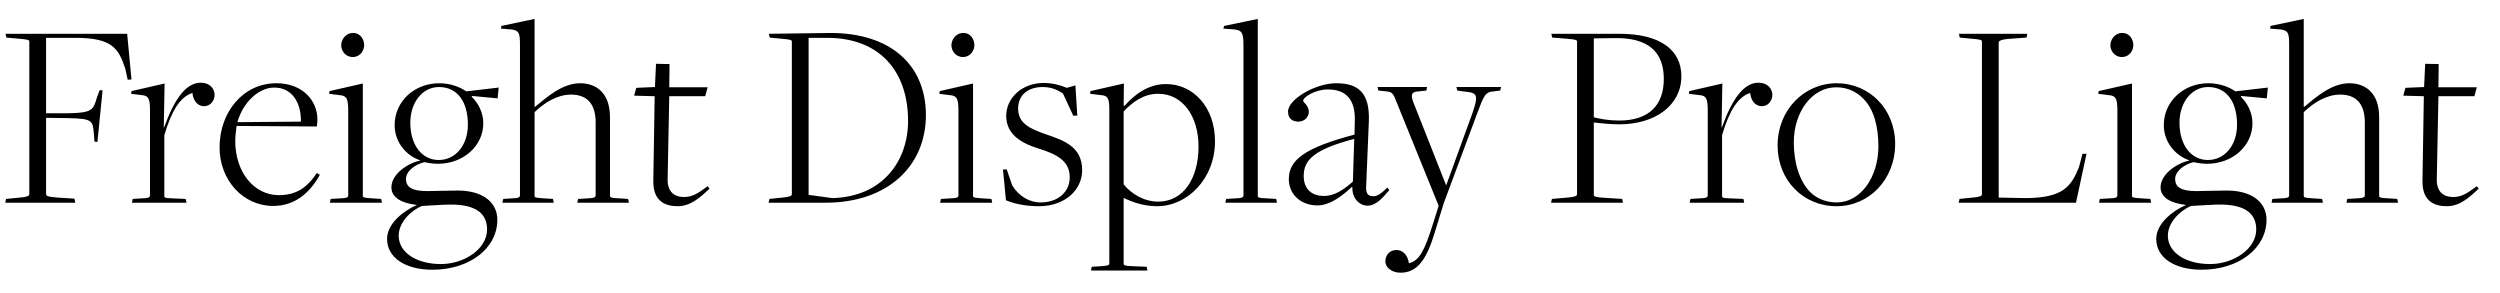 <svg width="111" height="13" viewBox="0 0 111 13" fill="none" xmlns="http://www.w3.org/2000/svg">
                    <path d="M0.234 9L0.27 8.832L0.882 8.772C1.194 8.748 1.302 8.7 1.302 8.628V1.848C1.302 1.776 1.254 1.752 0.81 1.716L0.282 1.668L0.246 1.5H5.646L5.838 3.528L5.67 3.54L5.562 3.048C5.262 2.148 4.986 1.68 3.342 1.68H2.046V5.028H3.078C4.086 5.004 4.146 4.884 4.302 4.332L4.422 4.008H4.554L4.326 6.3L4.194 6.288L4.17 5.964C4.122 5.34 4.098 5.268 3.018 5.244L2.046 5.232V8.616C2.046 8.7 2.106 8.736 2.55 8.772L3.306 8.82L3.342 9H0.234ZM5.856 9L5.892 8.832L6.288 8.808C6.564 8.796 6.66 8.784 6.66 8.664V4.908C6.66 4.368 6.588 4.248 6.3 4.224L5.82 4.164L5.844 4.044L7.308 3.708L7.272 5.664H7.284C7.752 4.368 8.268 3.672 8.916 3.672C9.324 3.672 9.528 3.948 9.528 4.212C9.528 4.464 9.348 4.716 9.06 4.716C8.808 4.716 8.58 4.512 8.544 4.128C8.004 4.296 7.62 4.908 7.296 6V8.688C7.296 8.772 7.296 8.796 7.668 8.808L8.244 8.832L8.28 9H5.856ZM12.125 9.144C10.817 9.144 9.749 8.028 9.749 6.54C9.749 4.98 10.793 3.696 12.269 3.696C13.433 3.696 14.093 4.464 14.093 5.304C14.093 5.424 14.081 5.508 14.069 5.616L10.505 5.592C10.481 5.772 10.445 6.048 10.445 6.252C10.445 7.656 11.285 8.664 12.377 8.664C13.121 8.664 13.613 8.364 14.069 7.68L14.201 7.764C13.733 8.604 13.061 9.144 12.125 9.144ZM10.541 5.424L13.361 5.4C13.373 4.548 12.965 3.888 12.173 3.888C11.501 3.888 10.793 4.524 10.541 5.424ZM15.665 2.532C15.317 2.532 15.149 2.232 15.149 2.016C15.149 1.776 15.329 1.464 15.677 1.464C16.025 1.464 16.169 1.776 16.169 2.004C16.169 2.232 16.001 2.532 15.665 2.532ZM14.645 9L14.681 8.832L15.101 8.808C15.365 8.796 15.461 8.784 15.461 8.664V4.92C15.461 4.368 15.389 4.248 15.077 4.224L14.609 4.164L14.633 4.044L16.109 3.708V8.688C16.109 8.772 16.157 8.784 16.541 8.808L16.925 8.832L16.961 9H14.645ZM19.202 11.976C17.99 11.976 17.186 11.436 17.186 10.608C17.186 9.912 17.942 9.348 18.494 9.108V9.096C17.834 9.024 17.378 8.772 17.378 8.316C17.378 7.752 18.062 7.26 18.65 7.128V7.116C18.038 6.912 17.522 6.312 17.522 5.556C17.522 4.5 18.398 3.696 19.502 3.696C19.958 3.696 20.39 3.84 20.702 4.056L22.142 3.888L22.094 4.368L20.954 4.26L20.942 4.296C21.23 4.572 21.458 4.992 21.458 5.472C21.458 6.492 20.558 7.272 19.442 7.272C19.202 7.272 18.95 7.224 18.842 7.2C18.434 7.296 18.026 7.596 18.026 7.944C18.026 8.316 18.302 8.484 18.962 8.484C19.202 8.484 20.018 8.46 20.318 8.46C21.458 8.46 22.082 9 22.082 9.756C22.082 11.028 20.846 11.976 19.202 11.976ZM19.574 11.724C20.618 11.724 21.626 11.052 21.626 10.188C21.626 9.528 21.194 9.12 20.162 9.084C19.778 9.072 19.502 9.108 18.734 9.144C18.338 9.3 17.702 9.816 17.702 10.464C17.702 11.22 18.506 11.724 19.574 11.724ZM19.478 7.104C20.222 7.104 20.774 6.456 20.774 5.532C20.774 4.5 20.294 3.864 19.49 3.864C18.758 3.864 18.218 4.548 18.218 5.448C18.218 6.456 18.746 7.104 19.478 7.104ZM22.307 9L22.343 8.832L22.727 8.808C22.991 8.796 23.087 8.784 23.087 8.664V1.968C23.087 1.464 23.039 1.356 22.715 1.308L22.247 1.272L22.259 1.152L23.735 0.84V4.74L23.747 4.752C24.275 4.32 24.959 3.696 25.763 3.696C26.135 3.696 26.459 3.816 26.687 4.044C26.951 4.308 27.083 4.692 27.083 5.208V8.676C27.083 8.748 27.083 8.796 27.515 8.808L27.887 8.832L27.923 9H25.631L25.667 8.832L26.087 8.808C26.411 8.796 26.447 8.748 26.447 8.664V5.436C26.447 4.572 26.027 4.2 25.355 4.2C24.743 4.2 24.167 4.56 23.735 4.98V8.688C23.735 8.772 23.783 8.784 24.167 8.808L24.551 8.832L24.587 9H22.307ZM30.087 9.156C29.559 9.156 28.995 8.952 29.007 8.04L29.067 4.272L28.155 4.248L28.251 3.9L29.079 3.864L29.127 2.832L29.727 2.844L29.715 3.876H31.419L31.311 4.272H29.715C29.715 4.272 29.643 7.908 29.643 7.92C29.619 8.52 29.943 8.748 30.375 8.748C30.819 8.748 31.107 8.484 31.419 8.268L31.503 8.376C31.083 8.772 30.663 9.156 30.087 9.156ZM34.126 9L34.162 8.832L34.738 8.772C35.05 8.748 35.158 8.7 35.158 8.628V1.848C35.158 1.776 35.11 1.752 34.654 1.716L34.174 1.668L34.138 1.5L36.874 1.464C39.55 1.464 41.11 2.892 41.11 5.112C41.11 7.356 39.43 9 36.658 9H34.126ZM36.958 8.796C39.178 8.736 40.318 7.164 40.318 5.364C40.318 3.228 39.118 1.68 36.718 1.68H35.902V8.652L36.958 8.796ZM42.759 2.532C42.411 2.532 42.243 2.232 42.243 2.016C42.243 1.776 42.423 1.464 42.771 1.464C43.119 1.464 43.263 1.776 43.263 2.004C43.263 2.232 43.095 2.532 42.759 2.532ZM41.739 9L41.775 8.832L42.195 8.808C42.459 8.796 42.555 8.784 42.555 8.664V4.92C42.555 4.368 42.483 4.248 42.171 4.224L41.703 4.164L41.727 4.044L43.203 3.708V8.688C43.203 8.772 43.251 8.784 43.635 8.808L44.019 8.832L44.055 9H41.739ZM46.128 9.156C45.612 9.156 45.096 9.072 44.664 8.892L44.532 7.524H44.7L44.94 8.232C45.252 8.736 45.732 8.988 46.2 8.988C46.968 8.988 47.496 8.532 47.496 7.872C47.496 7.152 46.944 6.852 46.092 6.588C45.432 6.384 44.676 6.012 44.676 5.148C44.676 4.332 45.396 3.684 46.332 3.684C46.716 3.684 47.052 3.768 47.364 3.9L47.748 3.792L47.832 5.136H47.652L47.196 4.152C46.98 4.008 46.704 3.864 46.296 3.864C45.612 3.864 45.204 4.248 45.204 4.824C45.204 5.496 45.756 5.724 46.476 5.976C47.244 6.24 48.048 6.516 48.048 7.56C48.048 8.424 47.292 9.156 46.128 9.156ZM48.438 12.012L48.474 11.844L48.882 11.82C49.146 11.796 49.254 11.796 49.254 11.688V4.896C49.254 4.368 49.194 4.248 48.894 4.224L48.402 4.164L48.414 4.044L49.902 3.708L49.89 4.68L49.926 4.704C50.346 4.224 50.958 3.732 51.774 3.732C52.974 3.732 53.946 4.752 53.946 6.276C53.946 7.944 52.71 9.156 51.378 9.156C50.79 9.156 50.274 8.976 49.914 8.796H49.89V11.7C49.89 11.784 49.938 11.808 50.322 11.82L50.91 11.844L50.946 12.012H48.438ZM51.426 8.952C52.53 8.952 53.214 7.944 53.214 6.504C53.214 5.172 52.518 4.164 51.426 4.164C50.766 4.164 50.286 4.536 49.89 4.944V8.184C50.214 8.592 50.778 8.952 51.426 8.952ZM54.406 9L54.442 8.832L54.838 8.808C55.114 8.796 55.21 8.784 55.21 8.664V2.028C55.21 1.464 55.15 1.356 54.826 1.308L54.322 1.272L54.346 1.152L55.846 0.84V8.688C55.846 8.772 55.882 8.796 56.278 8.808L56.662 8.832L56.698 9H54.406ZM60.716 9.132C60.38 9.132 60.032 8.832 60.044 8.316L60.032 8.292C59.54 8.748 59.024 9.12 58.496 9.12C57.74 9.12 57.224 8.616 57.224 7.956C57.224 7.092 57.932 6.564 60.14 5.976L60.152 5.448C60.212 4.248 59.6 3.972 58.952 3.972C58.4 3.972 57.86 4.308 57.86 4.476C57.86 4.548 58.112 4.68 58.112 4.968C58.112 5.196 57.92 5.4 57.644 5.4C57.392 5.4 57.188 5.268 57.188 4.956C57.188 4.404 58.412 3.696 59.324 3.696C60.26 3.696 60.836 4.068 60.776 5.412L60.656 8.304C60.644 8.64 60.776 8.712 60.992 8.712C61.172 8.712 61.388 8.544 61.592 8.328L61.688 8.436C61.424 8.736 61.124 9.132 60.716 9.132ZM58.784 8.7C59.288 8.7 59.708 8.376 60.068 8.064L60.128 6.168C58.328 6.636 57.884 7.116 57.884 7.812C57.884 8.376 58.22 8.7 58.784 8.7ZM62.182 12.108C61.798 12.108 61.51 11.88 61.51 11.604C61.51 11.328 61.702 11.1 62.002 11.1C62.278 11.1 62.506 11.316 62.554 11.688C63.034 11.58 63.262 11.076 63.61 9.984L63.874 9.144V9.132L62.038 4.608C61.858 4.14 61.822 4.08 61.546 4.056L61.198 4.02L61.162 3.864H63.358L63.334 4.02L63.01 4.056C62.674 4.068 62.626 4.188 62.746 4.524L64.21 8.232L65.374 5.028C65.65 4.224 65.602 4.116 65.038 4.068L64.702 4.02L64.666 3.864H66.646L66.61 4.02L66.334 4.056C65.938 4.08 65.89 4.224 65.554 5.124L64.102 9.024L63.718 10.272C63.346 11.532 62.926 12.108 62.182 12.108ZM68.869 9L68.905 8.832L69.601 8.772C69.913 8.748 70.021 8.7 70.021 8.628V1.848C70.021 1.776 69.973 1.752 69.529 1.716L68.917 1.668L68.881 1.5H71.905C73.717 1.5 74.653 2.22 74.653 3.384C74.653 4.668 73.501 5.52 71.893 5.52C71.509 5.52 71.041 5.472 70.765 5.436V8.652C70.765 8.724 70.825 8.76 71.269 8.784L72.025 8.832L72.061 9H68.869ZM71.893 5.352C73.189 5.352 73.873 4.692 73.873 3.504C73.873 2.34 73.225 1.656 71.653 1.692L70.765 1.704V5.208C71.041 5.28 71.437 5.352 71.893 5.352ZM75.02 9L75.056 8.832L75.452 8.808C75.728 8.796 75.824 8.784 75.824 8.664V4.908C75.824 4.368 75.752 4.248 75.464 4.224L74.984 4.164L75.008 4.044L76.472 3.708L76.436 5.664H76.448C76.916 4.368 77.432 3.672 78.08 3.672C78.488 3.672 78.692 3.948 78.692 4.212C78.692 4.464 78.512 4.716 78.224 4.716C77.972 4.716 77.744 4.512 77.708 4.128C77.168 4.296 76.784 4.908 76.46 6V8.688C76.46 8.772 76.46 8.796 76.832 8.808L77.408 8.832L77.444 9H75.02ZM81.541 9.156C80.077 9.156 78.925 8.016 78.925 6.456C78.925 4.896 80.089 3.696 81.553 3.696C82.993 3.696 84.145 4.836 84.145 6.384C84.145 7.98 82.981 9.156 81.541 9.156ZM81.553 8.988C82.597 8.988 83.401 7.884 83.401 6.492C83.401 5.616 83.197 4.848 82.741 4.392C82.417 4.056 82.009 3.876 81.529 3.876C80.461 3.876 79.645 4.956 79.645 6.324C79.645 7.248 79.909 8.064 80.377 8.532C80.665 8.82 81.085 8.988 81.553 8.988ZM86.966 9L87.001 8.832L87.59 8.772C87.889 8.748 87.998 8.7 87.998 8.628V1.848C87.998 1.776 87.95 1.752 87.505 1.716L87.013 1.668L86.978 1.5H90.013L89.978 1.668L89.162 1.728C88.85 1.752 88.742 1.824 88.742 1.884V8.772L89.942 8.796C91.621 8.784 91.957 8.268 92.305 7.428L92.462 6.828H92.641L92.174 9H86.966ZM94.216 2.532C93.868 2.532 93.7 2.232 93.7 2.016C93.7 1.776 93.88 1.464 94.228 1.464C94.576 1.464 94.72 1.776 94.72 2.004C94.72 2.232 94.552 2.532 94.216 2.532ZM93.196 9L93.232 8.832L93.652 8.808C93.916 8.796 94.012 8.784 94.012 8.664V4.92C94.012 4.368 93.94 4.248 93.628 4.224L93.16 4.164L93.184 4.044L94.66 3.708V8.688C94.66 8.772 94.708 8.784 95.092 8.808L95.476 8.832L95.512 9H93.196ZM97.753 11.976C96.541 11.976 95.737 11.436 95.737 10.608C95.737 9.912 96.493 9.348 97.045 9.108V9.096C96.385 9.024 95.929 8.772 95.929 8.316C95.929 7.752 96.613 7.26 97.201 7.128V7.116C96.589 6.912 96.073 6.312 96.073 5.556C96.073 4.5 96.949 3.696 98.053 3.696C98.509 3.696 98.941 3.84 99.253 4.056L100.693 3.888L100.645 4.368L99.505 4.26L99.493 4.296C99.781 4.572 100.009 4.992 100.009 5.472C100.009 6.492 99.109 7.272 97.993 7.272C97.753 7.272 97.501 7.224 97.393 7.2C96.985 7.296 96.577 7.596 96.577 7.944C96.577 8.316 96.853 8.484 97.513 8.484C97.753 8.484 98.569 8.46 98.869 8.46C100.009 8.46 100.633 9 100.633 9.756C100.633 11.028 99.397 11.976 97.753 11.976ZM98.125 11.724C99.169 11.724 100.177 11.052 100.177 10.188C100.177 9.528 99.745 9.12 98.713 9.084C98.329 9.072 98.053 9.108 97.285 9.144C96.889 9.3 96.253 9.816 96.253 10.464C96.253 11.22 97.057 11.724 98.125 11.724ZM98.029 7.104C98.773 7.104 99.325 6.456 99.325 5.532C99.325 4.5 98.845 3.864 98.041 3.864C97.309 3.864 96.769 4.548 96.769 5.448C96.769 6.456 97.297 7.104 98.029 7.104ZM100.858 9L100.894 8.832L101.278 8.808C101.542 8.796 101.638 8.784 101.638 8.664V1.968C101.638 1.464 101.59 1.356 101.266 1.308L100.798 1.272L100.81 1.152L102.286 0.84V4.74L102.298 4.752C102.826 4.32 103.51 3.696 104.314 3.696C104.686 3.696 105.01 3.816 105.238 4.044C105.502 4.308 105.634 4.692 105.634 5.208V8.676C105.634 8.748 105.634 8.796 106.066 8.808L106.438 8.832L106.474 9H104.182L104.218 8.832L104.638 8.808C104.962 8.796 104.998 8.748 104.998 8.664V5.436C104.998 4.572 104.578 4.2 103.906 4.2C103.294 4.2 102.718 4.56 102.286 4.98V8.688C102.286 8.772 102.334 8.784 102.718 8.808L103.102 8.832L103.138 9H100.858ZM108.638 9.156C108.11 9.156 107.546 8.952 107.558 8.04L107.618 4.272L106.706 4.248L106.802 3.9L107.63 3.864L107.678 2.832L108.278 2.844L108.266 3.876H109.97L109.862 4.272H108.266C108.266 4.272 108.194 7.908 108.194 7.92C108.17 8.52 108.494 8.748 108.926 8.748C109.37 8.748 109.658 8.484 109.97 8.268L110.054 8.376C109.634 8.772 109.214 9.156 108.638 9.156Z" fill="black"/>
                  </svg> 